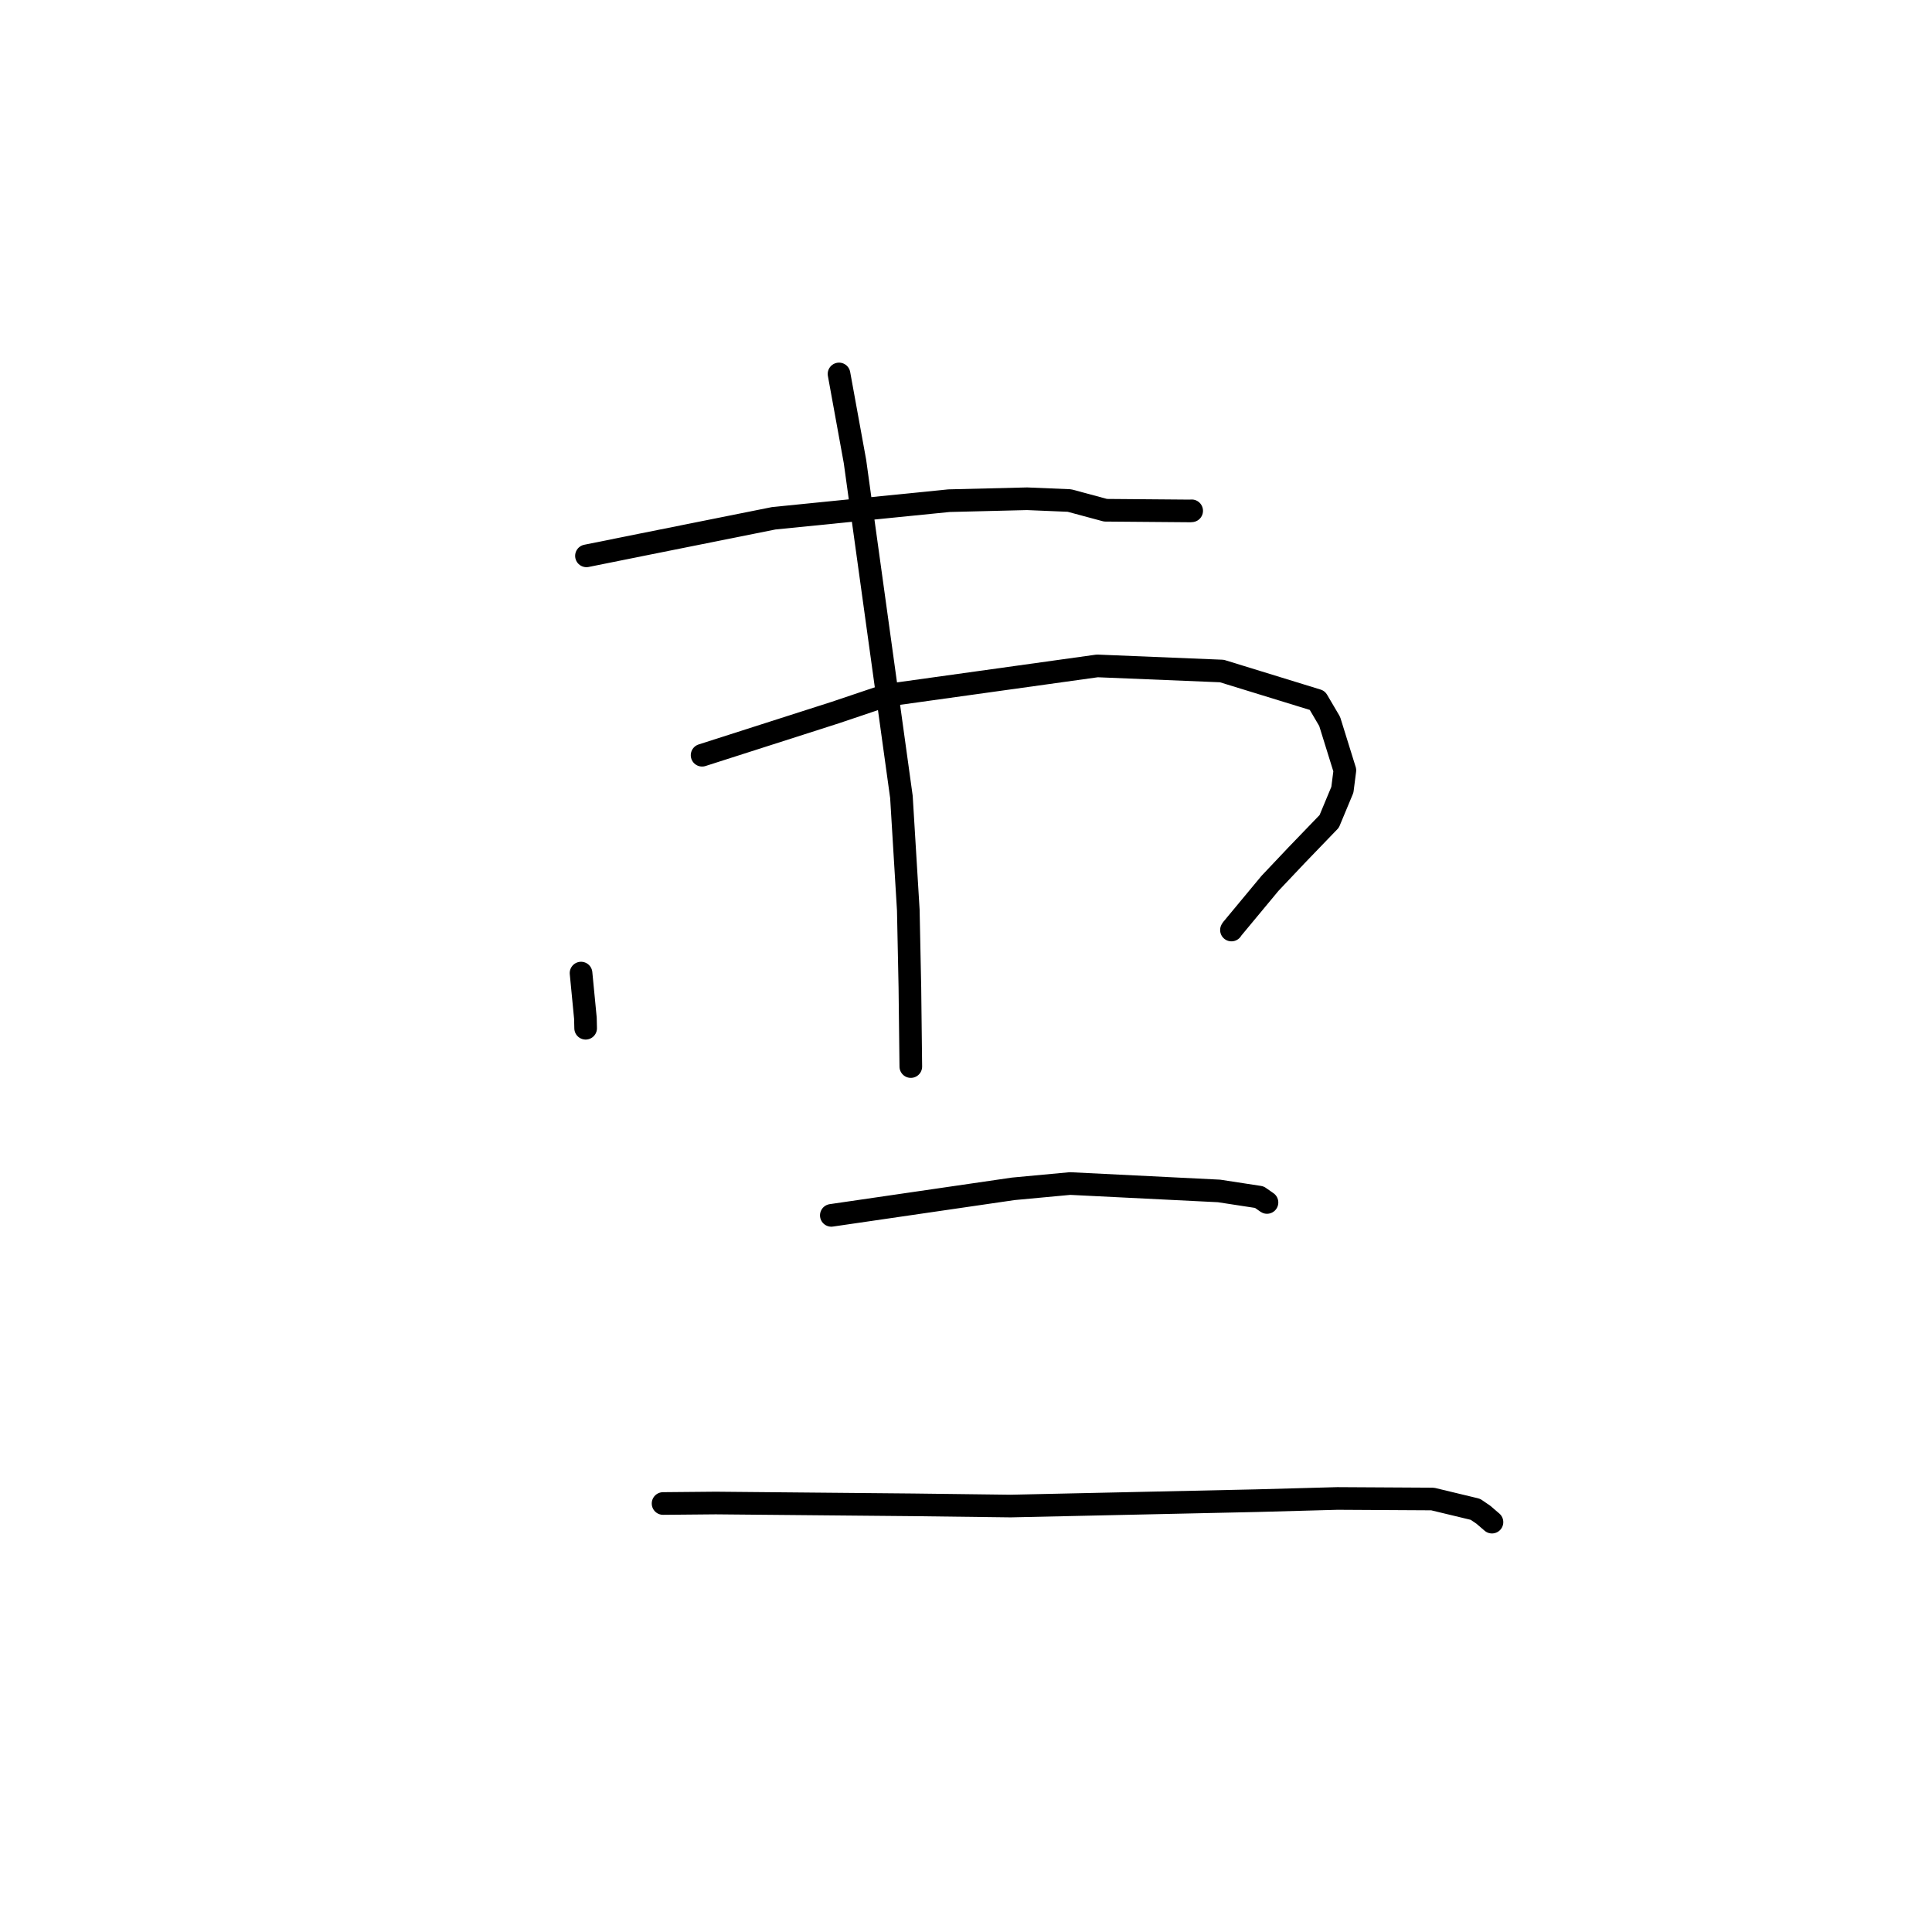 <?xml version="1.0" standalone="no"?>
    <svg width="256" height="256" xmlns="http://www.w3.org/2000/svg" version="1.1">
    <polyline stroke="black" stroke-width="3" stroke-linecap="round" fill="transparent" stroke-linejoin="round" points="77.709 73.654 85.254 72.135 102.52 68.676 125.745 66.343 136.091 66.088 141.699 66.322 146.484 67.61 157.681 67.702 157.887 67.687 157.903 67.686 " />
        <polyline stroke="black" stroke-width="3" stroke-linecap="round" fill="transparent" stroke-linejoin="round" points="76.991 128.939 77.57 134.923 77.601 136.248 " />
        <polyline stroke="black" stroke-width="3" stroke-linecap="round" fill="transparent" stroke-linejoin="round" points="93.031 100.072 110.705 94.409 117.465 92.13 145.395 88.236 161.903 88.914 174.549 92.806 176.186 95.59 178.202 102.071 177.873 104.647 176.127 108.835 171.84 113.285 168.286 117.042 163.244 123.114 163.174 123.233 " />
        <polyline stroke="black" stroke-width="3" stroke-linecap="round" fill="transparent" stroke-linejoin="round" points="111.175 49.55 113.289 61.151 119.443 105.598 120.354 120.584 120.565 130.845 120.676 140.373 120.687 141.325 " />
        <polyline stroke="black" stroke-width="3" stroke-linecap="round" fill="transparent" stroke-linejoin="round" points="110.154 161.042 134.265 157.526 141.792 156.825 161.526 157.806 166.865 158.624 167.873 159.327 167.88 159.332 167.882 159.333 " />
        <polyline stroke="black" stroke-width="3" stroke-linecap="round" fill="transparent" stroke-linejoin="round" points="87.86 199.222 94.846 199.158 120.995 199.398 133.921 199.559 166.54 198.846 177.212 198.554 189.826 198.626 195.501 199.991 196.558 200.713 197.612 201.62 197.694 201.691 " />
        </svg>